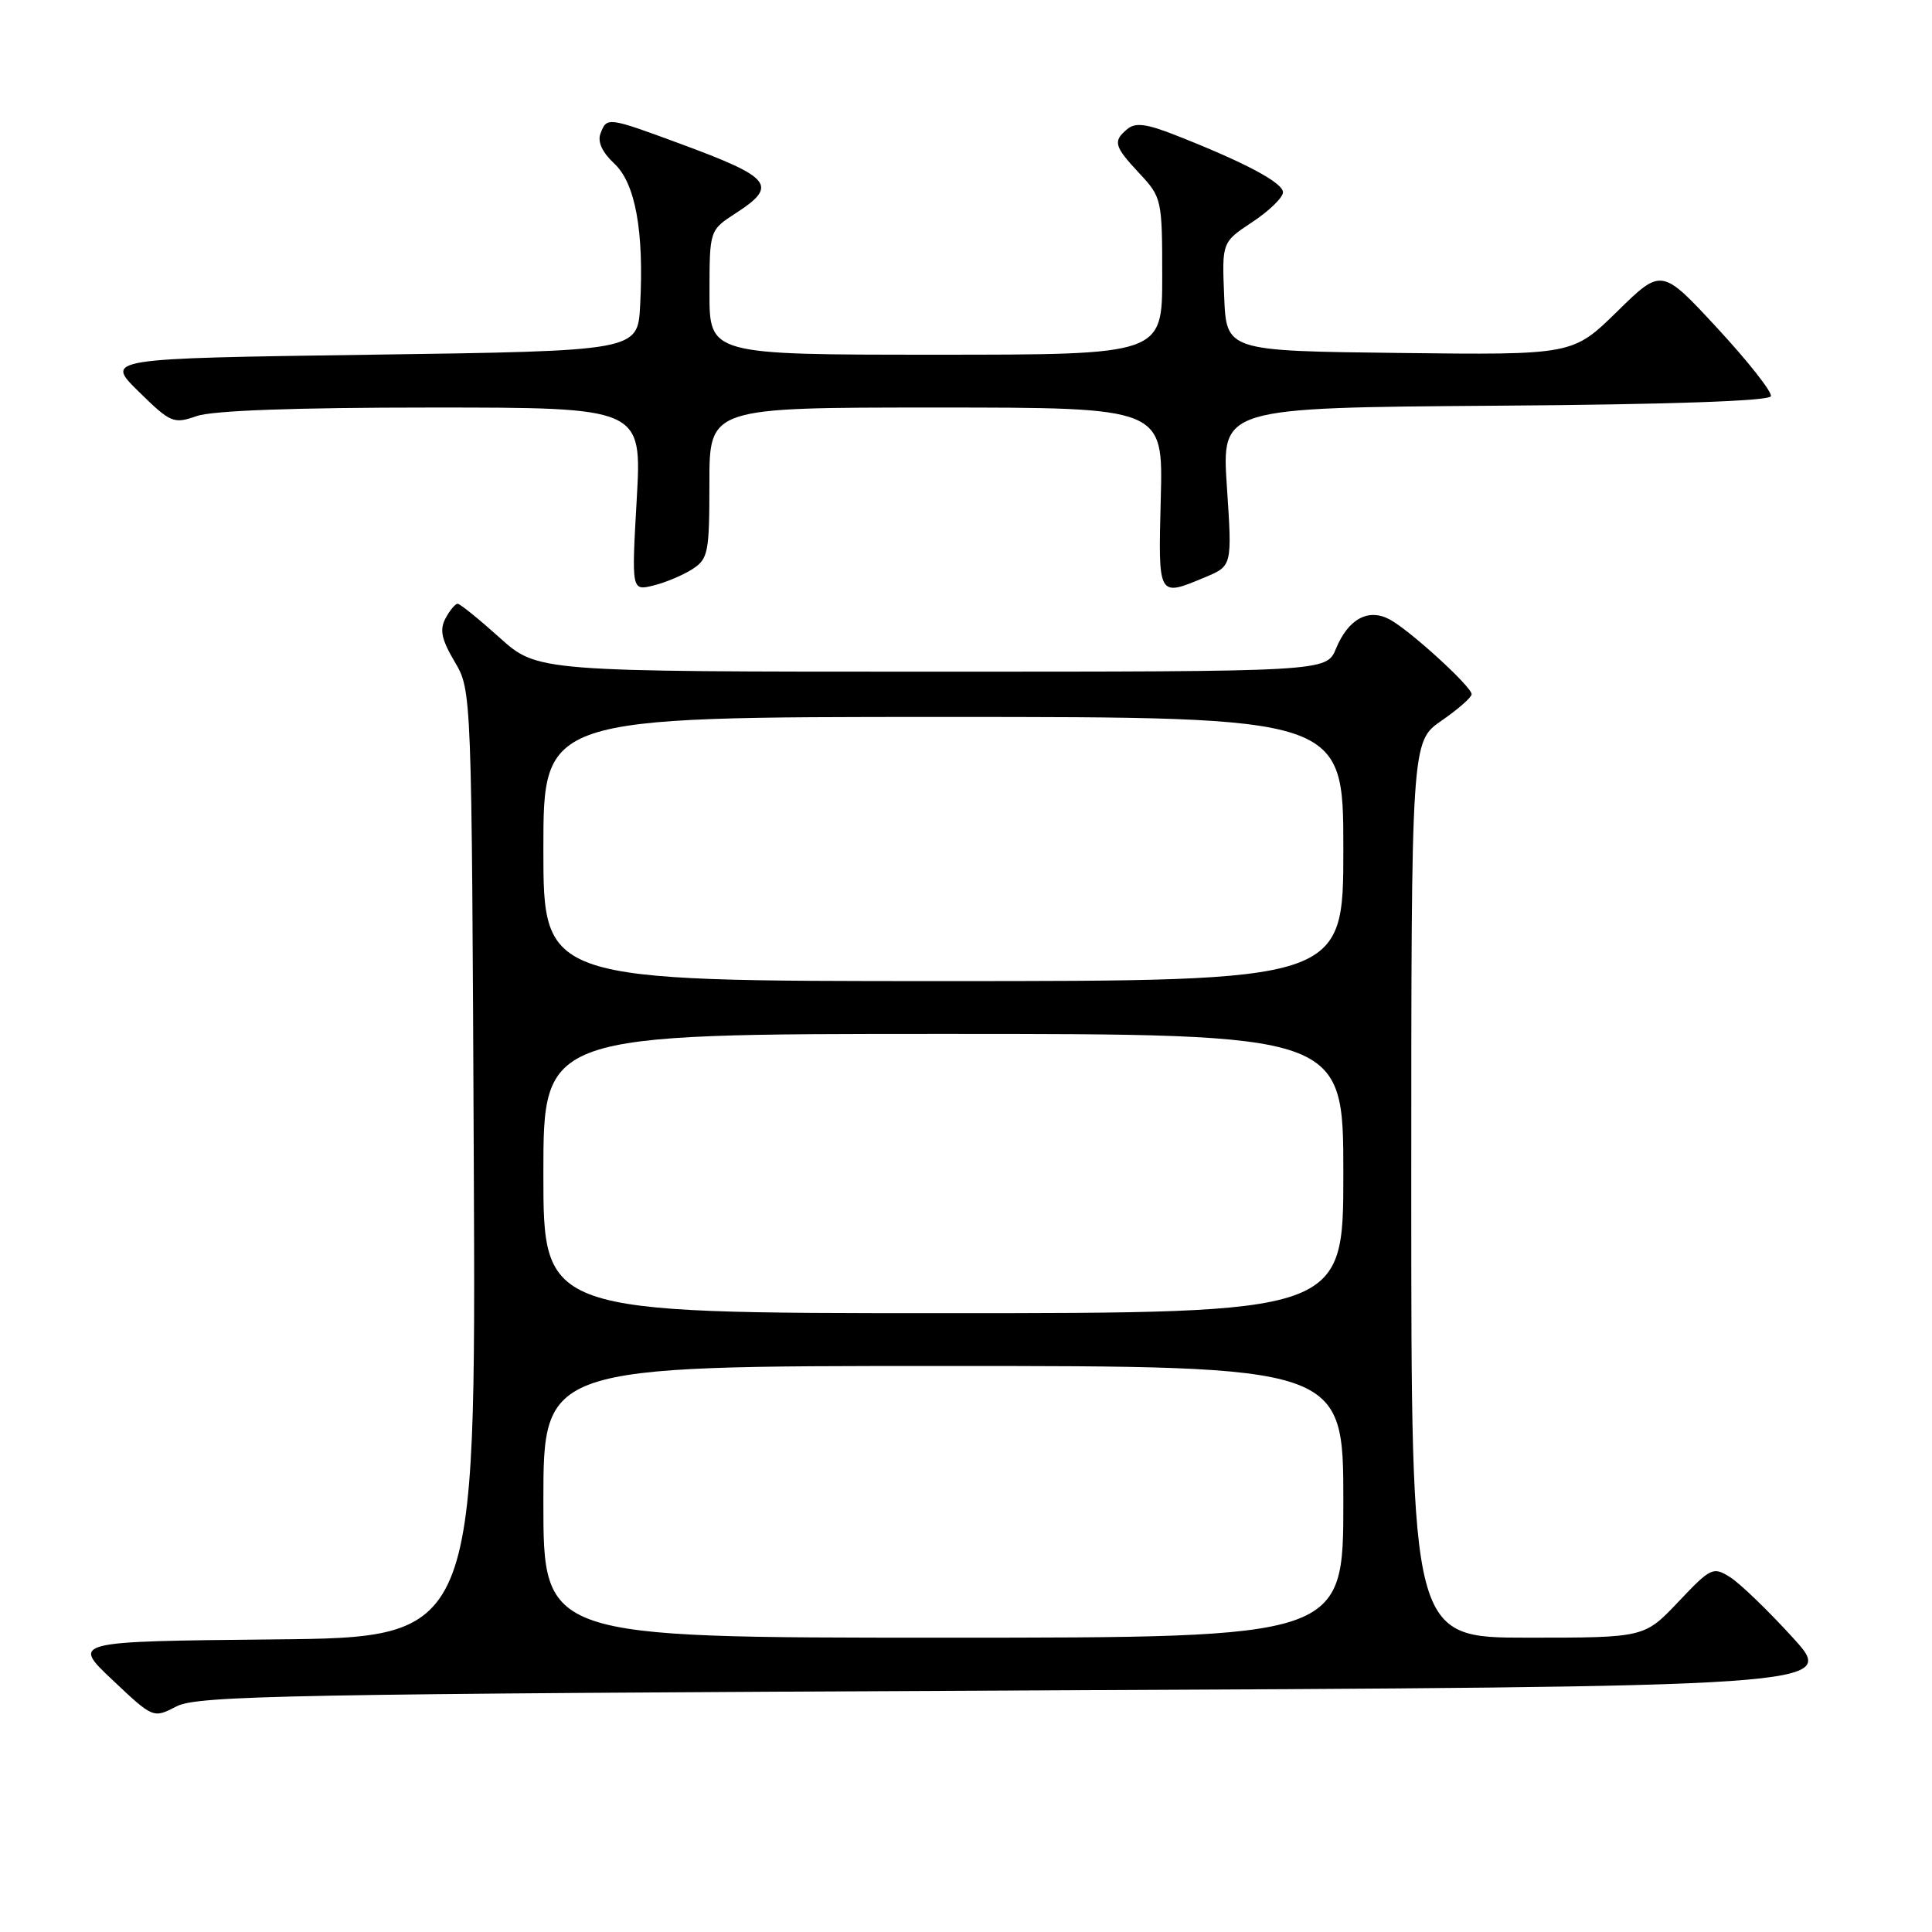 <?xml version="1.0" encoding="UTF-8" standalone="no"?>
<!DOCTYPE svg PUBLIC "-//W3C//DTD SVG 1.1//EN" "http://www.w3.org/Graphics/SVG/1.1/DTD/svg11.dtd" >
<svg xmlns="http://www.w3.org/2000/svg" xmlns:xlink="http://www.w3.org/1999/xlink" version="1.1" viewBox="0 0 256 256">
 <g >
 <path fill="currentColor"
d=" M 134.99 224.00 C 243.48 223.50 243.48 223.50 237.56 217.00 C 234.31 213.43 230.57 209.82 229.27 209.00 C 226.99 207.56 226.71 207.69 222.39 212.25 C 217.89 217.00 217.89 217.00 202.45 217.00 C 187.00 217.00 187.00 217.00 187.00 157.64 C 187.00 98.27 187.00 98.27 191.00 95.50 C 193.20 93.98 195.00 92.40 195.00 91.99 C 195.00 90.99 186.80 83.50 184.14 82.08 C 181.31 80.56 178.65 82.01 177.02 85.96 C 175.76 89.00 175.76 89.00 123.49 89.00 C 71.22 89.00 71.22 89.00 66.21 84.50 C 63.46 82.03 60.95 80.00 60.64 80.00 C 60.33 80.00 59.60 80.87 59.03 81.94 C 58.23 83.44 58.50 84.73 60.25 87.69 C 62.50 91.50 62.50 91.50 62.78 154.23 C 63.06 216.97 63.06 216.97 36.28 217.23 C 9.50 217.50 9.50 217.50 14.90 222.60 C 20.30 227.70 20.30 227.70 23.40 226.10 C 26.17 224.67 38.17 224.45 134.99 224.00 Z  M 91.75 75.41 C 93.84 74.06 94.00 73.23 94.00 63.98 C 94.00 54.00 94.00 54.00 124.06 54.00 C 154.12 54.00 154.12 54.00 153.81 66.00 C 153.47 79.23 153.40 79.11 159.67 76.49 C 163.27 74.99 163.27 74.99 162.57 64.51 C 161.87 54.03 161.87 54.03 198.10 53.76 C 221.14 53.60 234.45 53.14 234.65 52.50 C 234.83 51.95 231.64 47.90 227.57 43.50 C 220.17 35.50 220.17 35.50 214.29 41.27 C 208.40 47.04 208.40 47.04 185.45 46.77 C 162.50 46.50 162.50 46.50 162.21 39.29 C 161.91 32.09 161.91 32.09 165.96 29.41 C 168.18 27.94 170.00 26.17 170.00 25.48 C 170.00 24.21 164.97 21.53 155.76 17.91 C 151.93 16.40 150.45 16.21 149.39 17.09 C 147.43 18.72 147.61 19.37 151.00 23.00 C 153.93 26.14 154.00 26.44 154.00 36.61 C 154.00 47.00 154.00 47.00 124.00 47.00 C 94.00 47.00 94.00 47.00 94.01 38.75 C 94.02 30.50 94.02 30.50 97.51 28.24 C 103.14 24.59 102.29 23.53 90.14 19.05 C 80.48 15.49 80.41 15.48 79.57 17.69 C 79.15 18.78 79.79 20.17 81.38 21.66 C 84.19 24.25 85.35 30.63 84.82 40.50 C 84.50 46.50 84.50 46.50 49.21 47.00 C 13.91 47.50 13.91 47.50 18.37 51.88 C 22.62 56.05 22.99 56.20 26.07 55.13 C 28.16 54.40 39.08 54.00 57.18 54.00 C 85.06 54.00 85.06 54.00 84.37 66.15 C 83.68 78.30 83.68 78.30 86.59 77.58 C 88.19 77.19 90.51 76.21 91.75 75.41 Z  M 72.00 199.00 C 72.00 181.00 72.00 181.00 125.00 181.00 C 178.00 181.00 178.00 181.00 178.00 199.00 C 178.00 217.00 178.00 217.00 125.00 217.00 C 72.00 217.00 72.00 217.00 72.00 199.00 Z  M 72.00 155.50 C 72.00 137.00 72.00 137.00 125.00 137.00 C 178.00 137.00 178.00 137.00 178.00 155.50 C 178.00 174.00 178.00 174.00 125.00 174.00 C 72.00 174.00 72.00 174.00 72.00 155.50 Z  M 72.00 112.50 C 72.00 95.00 72.00 95.00 125.00 95.00 C 178.00 95.00 178.00 95.00 178.00 112.50 C 178.00 130.00 178.00 130.00 125.00 130.00 C 72.00 130.00 72.00 130.00 72.00 112.50 Z "/>
</g>
</svg>